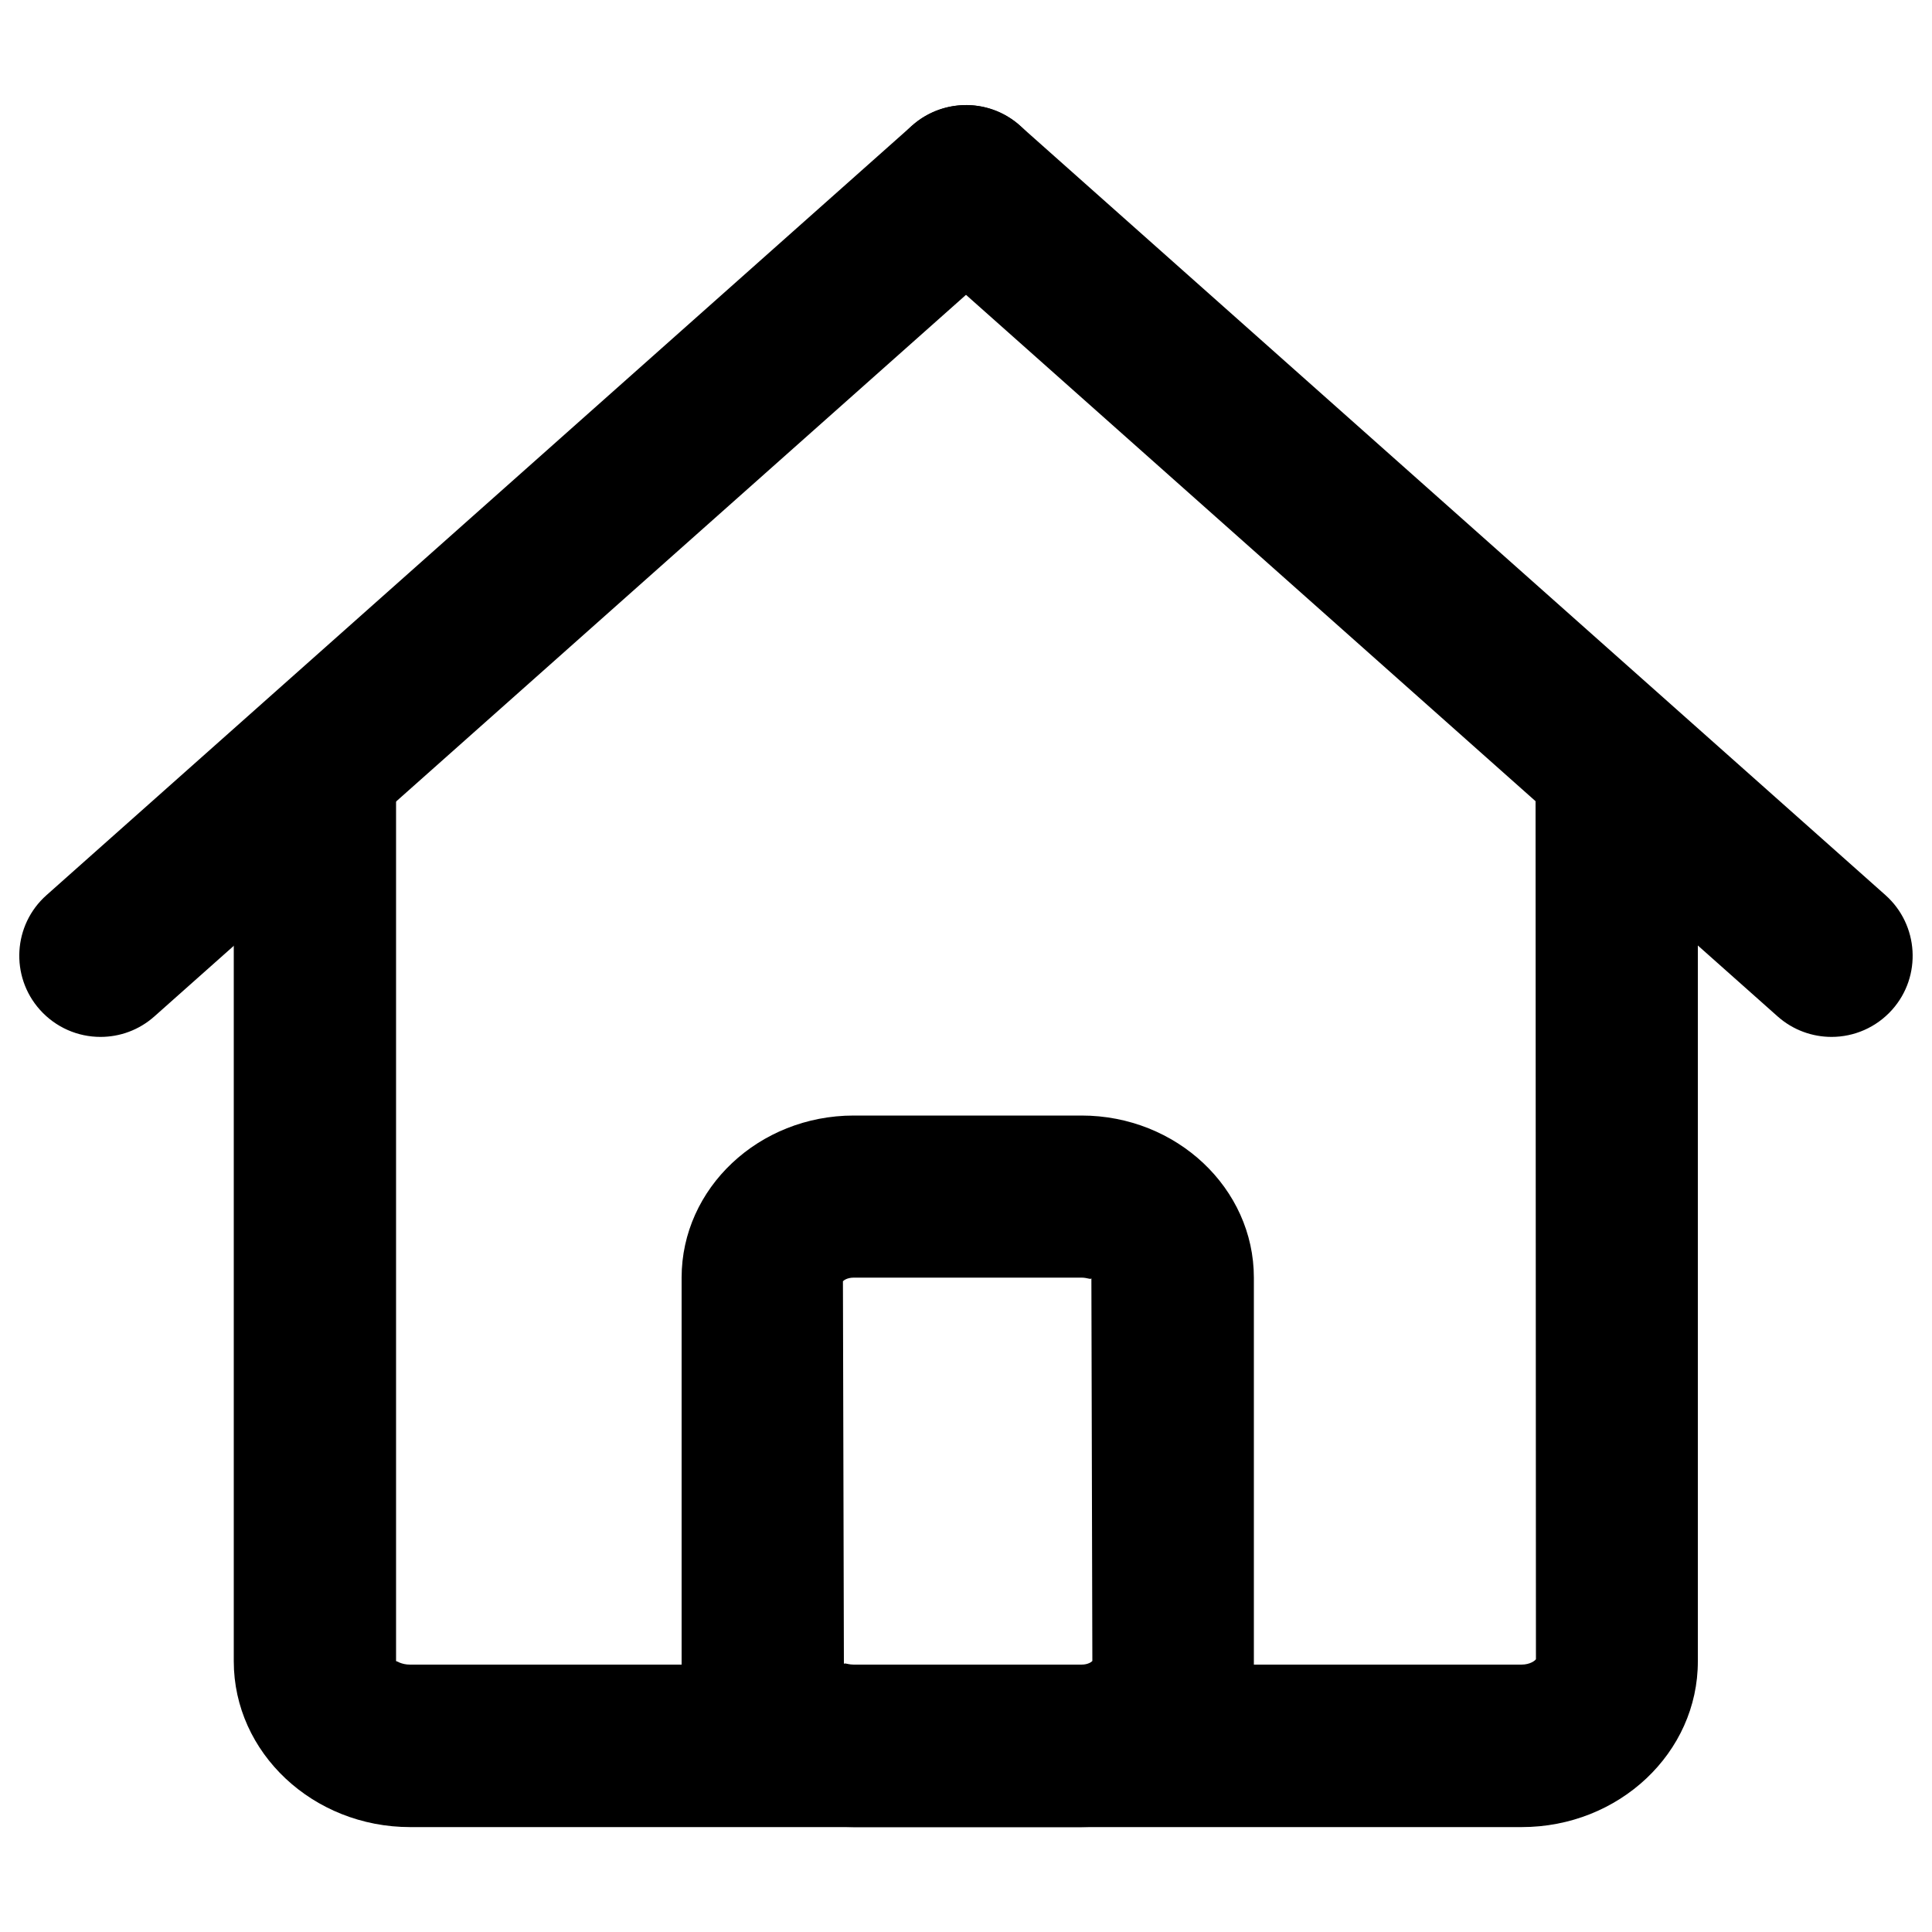 <?xml version="1.0" encoding="utf-8"?>
<!-- Svg Vector Icons : http://www.onlinewebfonts.com/icon -->
<!DOCTYPE svg PUBLIC "-//W3C//DTD SVG 1.1//EN" "http://www.w3.org/Graphics/SVG/1.1/DTD/svg11.dtd">
<svg version="1.1" xmlns="http://www.w3.org/2000/svg" xmlns:xlink="http://www.w3.org/1999/xlink" x="0px" y="0px" viewBox="0 0 1000 1000" enable-background="new 0 0 1000 1000" xml:space="preserve">
<g><path d="M787.6,945.7H212.3c-50.3,0-91.3-38.5-91.3-85.8V399.3c0-23.2,18.8-42,42-42s42,18.8,42,42v460.5c0.2-0.2,2.7,1.8,7.2,1.8h575.3c4.5,0,7.1-2.1,7.5-2.8l-0.2-459.5c0-23.2,18.8-42,42-42s42,18.8,42,42v460.5C878.9,907.2,838,945.7,787.6,945.7z"/><path d="M52,536.7c-11.6,0-23.1-4.8-31.4-14.1c-15.4-17.3-13.9-43.9,3.5-59.3L472.1,65c17.4-15.4,43.9-13.9,59.3,3.5c15.4,17.3,13.9,43.9-3.5,59.3l-448,398.3C71.9,533.2,62,536.7,52,536.7z"/><path d="M948,536.7c-9.9,0-19.9-3.5-27.9-10.6l-448-398.3c-17.3-15.4-18.9-42-3.5-59.3c15.4-17.3,42-18.9,59.3-3.5l448,398.3c17.3,15.4,18.9,42,3.5,59.3C971.1,531.9,959.6,536.7,948,536.7z"/><path d="M559.7,945.7H441.9c-49.2,0-89.1-37.6-89.1-83.9V661.3c0-46.3,40-83.9,89.1-83.9h117.9c49.2,0,89.2,37.7,89.2,83.9v200.4C648.9,908,608.9,945.7,559.7,945.7z M437.3,861c0.8,0,2.3,0.6,4.6,0.6h117.9c3.5,0,5.3-1.5,5.6-1.9l-0.5-198.1c-0.2,0.9-2-0.3-5.1-0.3H441.9c-3.5,0-5.3,1.5-5.6,1.9l0.5,198.1C436.8,861.1,437,861,437.3,861z"/></g>
</svg>